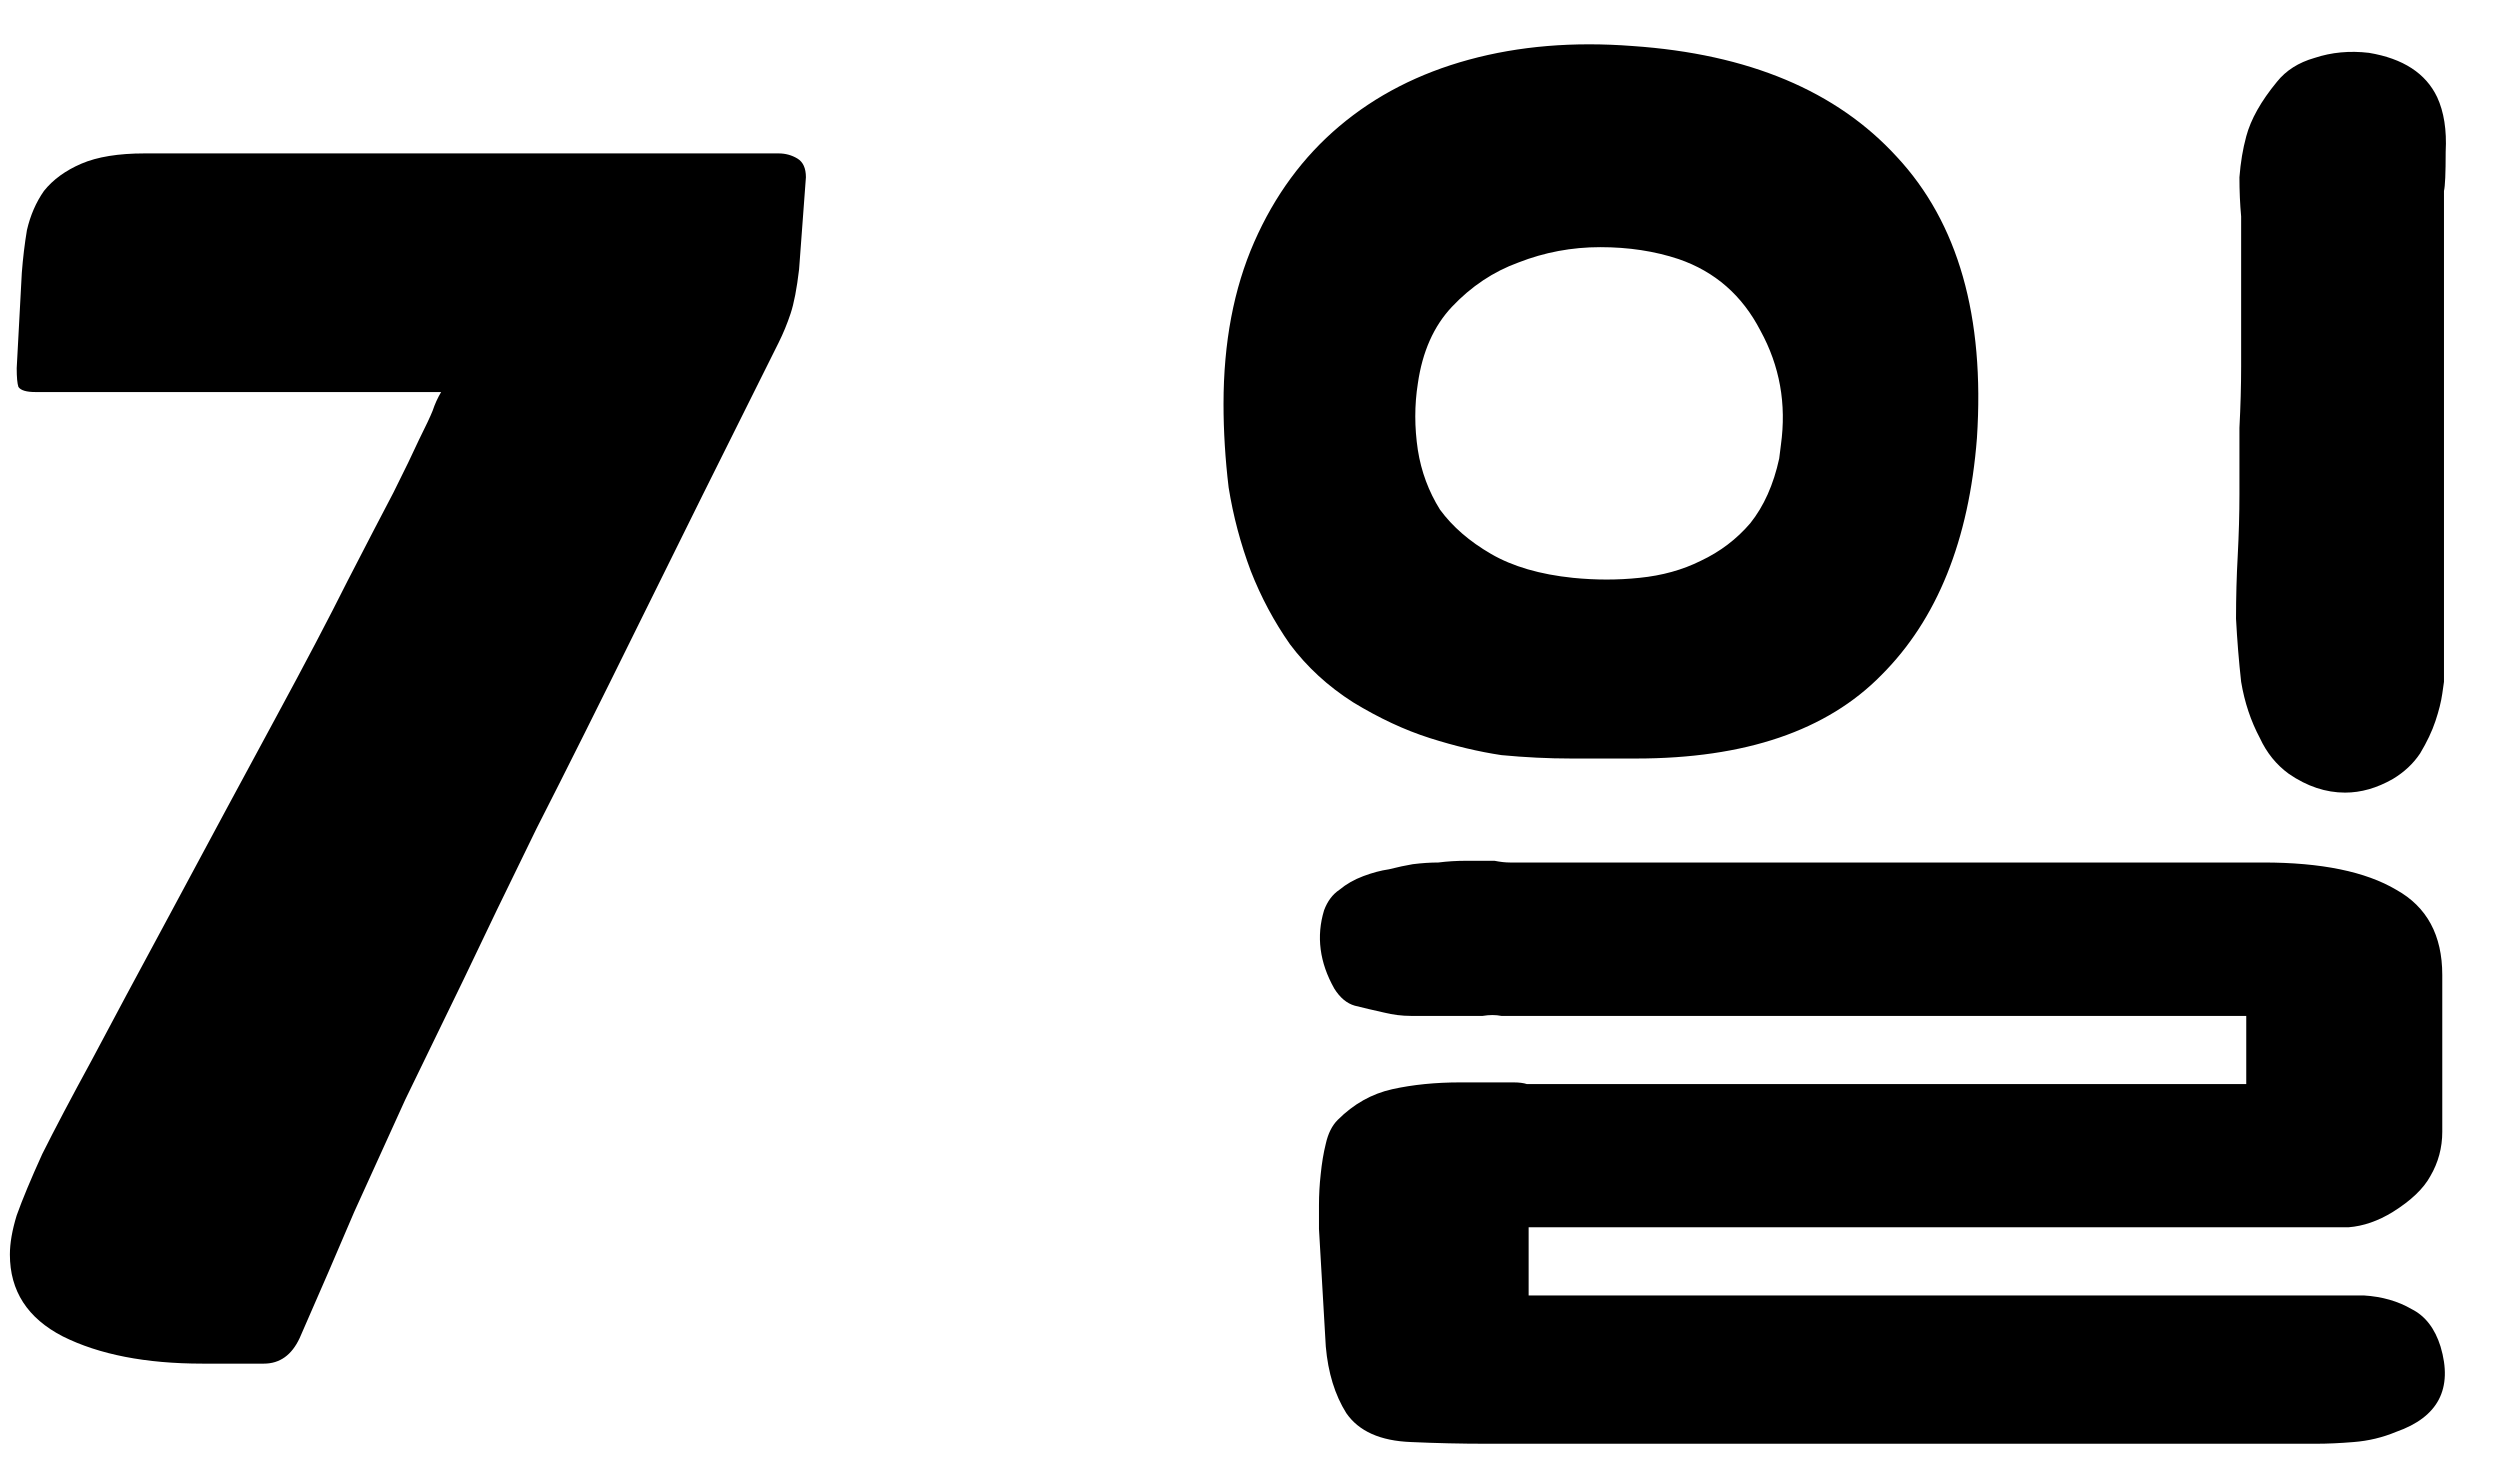 <svg width="22" height="13" viewBox="0 0 22 13" fill="none" xmlns="http://www.w3.org/2000/svg">
<path d="M2.637 11.775C2.567 11.925 2.462 12 2.322 12H1.782C1.282 12 0.872 11.92 0.552 11.76C0.242 11.6 0.087 11.36 0.087 11.04C0.087 10.94 0.107 10.825 0.147 10.695C0.197 10.555 0.272 10.375 0.372 10.155C0.482 9.935 0.627 9.66 0.807 9.33C0.987 8.99 1.212 8.57 1.482 8.07C1.852 7.38 2.167 6.795 2.427 6.315C2.687 5.835 2.897 5.435 3.057 5.115C3.227 4.785 3.362 4.525 3.462 4.335C3.562 4.135 3.637 3.98 3.687 3.87C3.747 3.75 3.787 3.665 3.807 3.615C3.827 3.555 3.852 3.5 3.882 3.45H0.312C0.232 3.45 0.182 3.435 0.162 3.405C0.152 3.375 0.147 3.32 0.147 3.24L0.192 2.4C0.202 2.27 0.217 2.145 0.237 2.025C0.267 1.895 0.317 1.78 0.387 1.68C0.467 1.58 0.577 1.5 0.717 1.44C0.857 1.38 1.042 1.35 1.272 1.35H6.852C6.912 1.35 6.967 1.365 7.017 1.395C7.067 1.425 7.092 1.48 7.092 1.56L7.032 2.37C7.012 2.54 6.987 2.67 6.957 2.76C6.927 2.85 6.892 2.935 6.852 3.015C6.372 3.975 5.962 4.8 5.622 5.49C5.282 6.18 4.982 6.78 4.722 7.29C4.472 7.8 4.257 8.245 4.077 8.625C3.897 8.995 3.727 9.345 3.567 9.675C3.417 10.005 3.267 10.335 3.117 10.665C2.977 10.995 2.817 11.365 2.637 11.775Z" fill="black"/>
<path d="M20.802 11.4C20.962 11.41 21.102 11.45 21.222 11.52C21.342 11.58 21.427 11.69 21.477 11.85C21.587 12.22 21.457 12.47 21.087 12.6C20.967 12.65 20.842 12.68 20.712 12.69C20.592 12.7 20.482 12.705 20.382 12.705H13.707C13.507 12.705 13.297 12.705 13.077 12.705C12.857 12.705 12.637 12.7 12.417 12.69C12.147 12.68 11.957 12.595 11.847 12.435C11.747 12.275 11.687 12.08 11.667 11.85L11.607 10.815C11.607 10.755 11.607 10.685 11.607 10.605C11.607 10.515 11.612 10.425 11.622 10.335C11.632 10.235 11.647 10.145 11.667 10.065C11.687 9.975 11.722 9.905 11.772 9.855C11.912 9.715 12.072 9.625 12.252 9.585C12.432 9.545 12.632 9.525 12.852 9.525H13.317C13.367 9.525 13.407 9.53 13.437 9.54C13.467 9.54 13.497 9.54 13.527 9.54H19.767V8.94H13.377C13.327 8.94 13.272 8.94 13.212 8.94C13.162 8.93 13.107 8.93 13.047 8.94H12.687C12.587 8.94 12.497 8.94 12.417 8.94C12.337 8.94 12.257 8.93 12.177 8.91C12.087 8.89 12.002 8.87 11.922 8.85C11.852 8.83 11.792 8.78 11.742 8.7C11.612 8.47 11.582 8.24 11.652 8.01C11.682 7.93 11.727 7.87 11.787 7.83C11.847 7.78 11.917 7.74 11.997 7.71C12.077 7.68 12.152 7.66 12.222 7.65C12.302 7.63 12.372 7.615 12.432 7.605C12.512 7.595 12.587 7.59 12.657 7.59C12.737 7.58 12.817 7.575 12.897 7.575H13.152C13.202 7.585 13.247 7.59 13.287 7.59C13.337 7.59 13.387 7.59 13.437 7.59H19.917C20.427 7.59 20.817 7.67 21.087 7.83C21.357 7.98 21.492 8.23 21.492 8.58V9.96C21.492 10.1 21.457 10.23 21.387 10.35C21.327 10.46 21.217 10.565 21.057 10.665C20.927 10.745 20.797 10.79 20.667 10.8C20.537 10.8 20.407 10.8 20.277 10.8H13.452V11.4H20.802ZM14.367 0.405C15.387 0.475 16.162 0.8 16.692 1.38C17.232 1.96 17.467 2.785 17.397 3.855C17.327 4.755 17.047 5.45 16.557 5.94C16.077 6.43 15.357 6.675 14.397 6.675C14.217 6.675 14.027 6.675 13.827 6.675C13.627 6.675 13.422 6.665 13.212 6.645C13.012 6.615 12.802 6.565 12.582 6.495C12.362 6.425 12.137 6.32 11.907 6.18C11.687 6.04 11.502 5.87 11.352 5.67C11.212 5.47 11.097 5.255 11.007 5.025C10.917 4.785 10.852 4.54 10.812 4.29C10.782 4.04 10.767 3.795 10.767 3.555C10.767 3.015 10.857 2.54 11.037 2.13C11.217 1.72 11.467 1.38 11.787 1.11C12.107 0.84 12.487 0.645 12.927 0.525C13.367 0.405 13.847 0.365 14.367 0.405ZM21.507 6C21.507 6 21.502 6.035 21.492 6.105C21.482 6.175 21.462 6.255 21.432 6.345C21.402 6.435 21.357 6.53 21.297 6.63C21.237 6.72 21.157 6.795 21.057 6.855C20.917 6.935 20.777 6.975 20.637 6.975C20.467 6.975 20.302 6.92 20.142 6.81C20.032 6.73 19.947 6.625 19.887 6.495C19.807 6.345 19.752 6.18 19.722 6C19.702 5.82 19.687 5.635 19.677 5.445C19.677 5.255 19.682 5.07 19.692 4.89C19.702 4.7 19.707 4.52 19.707 4.35C19.707 4.14 19.707 3.945 19.707 3.765C19.717 3.575 19.722 3.395 19.722 3.225C19.722 3.045 19.722 2.865 19.722 2.685C19.722 2.505 19.722 2.31 19.722 2.1V1.905C19.712 1.795 19.707 1.68 19.707 1.56C19.717 1.43 19.737 1.31 19.767 1.2C19.807 1.05 19.897 0.89 20.037 0.72C20.117 0.62 20.227 0.55 20.367 0.51C20.517 0.46 20.677 0.445 20.847 0.465C21.147 0.515 21.347 0.645 21.447 0.855C21.507 0.985 21.532 1.145 21.522 1.335C21.522 1.525 21.517 1.64 21.507 1.68V6ZM15.672 3.915C15.722 3.555 15.662 3.22 15.492 2.91C15.332 2.6 15.092 2.39 14.772 2.28C14.562 2.21 14.332 2.175 14.082 2.175C13.832 2.175 13.592 2.22 13.362 2.31C13.142 2.39 12.947 2.52 12.777 2.7C12.617 2.87 12.517 3.095 12.477 3.375C12.447 3.565 12.447 3.76 12.477 3.96C12.507 4.15 12.572 4.325 12.672 4.485C12.782 4.635 12.932 4.765 13.122 4.875C13.312 4.985 13.552 5.055 13.842 5.085C14.042 5.105 14.237 5.105 14.427 5.085C14.627 5.065 14.807 5.015 14.967 4.935C15.137 4.855 15.282 4.745 15.402 4.605C15.522 4.455 15.607 4.265 15.657 4.035L15.672 3.915Z" fill="black"/>
</svg>
